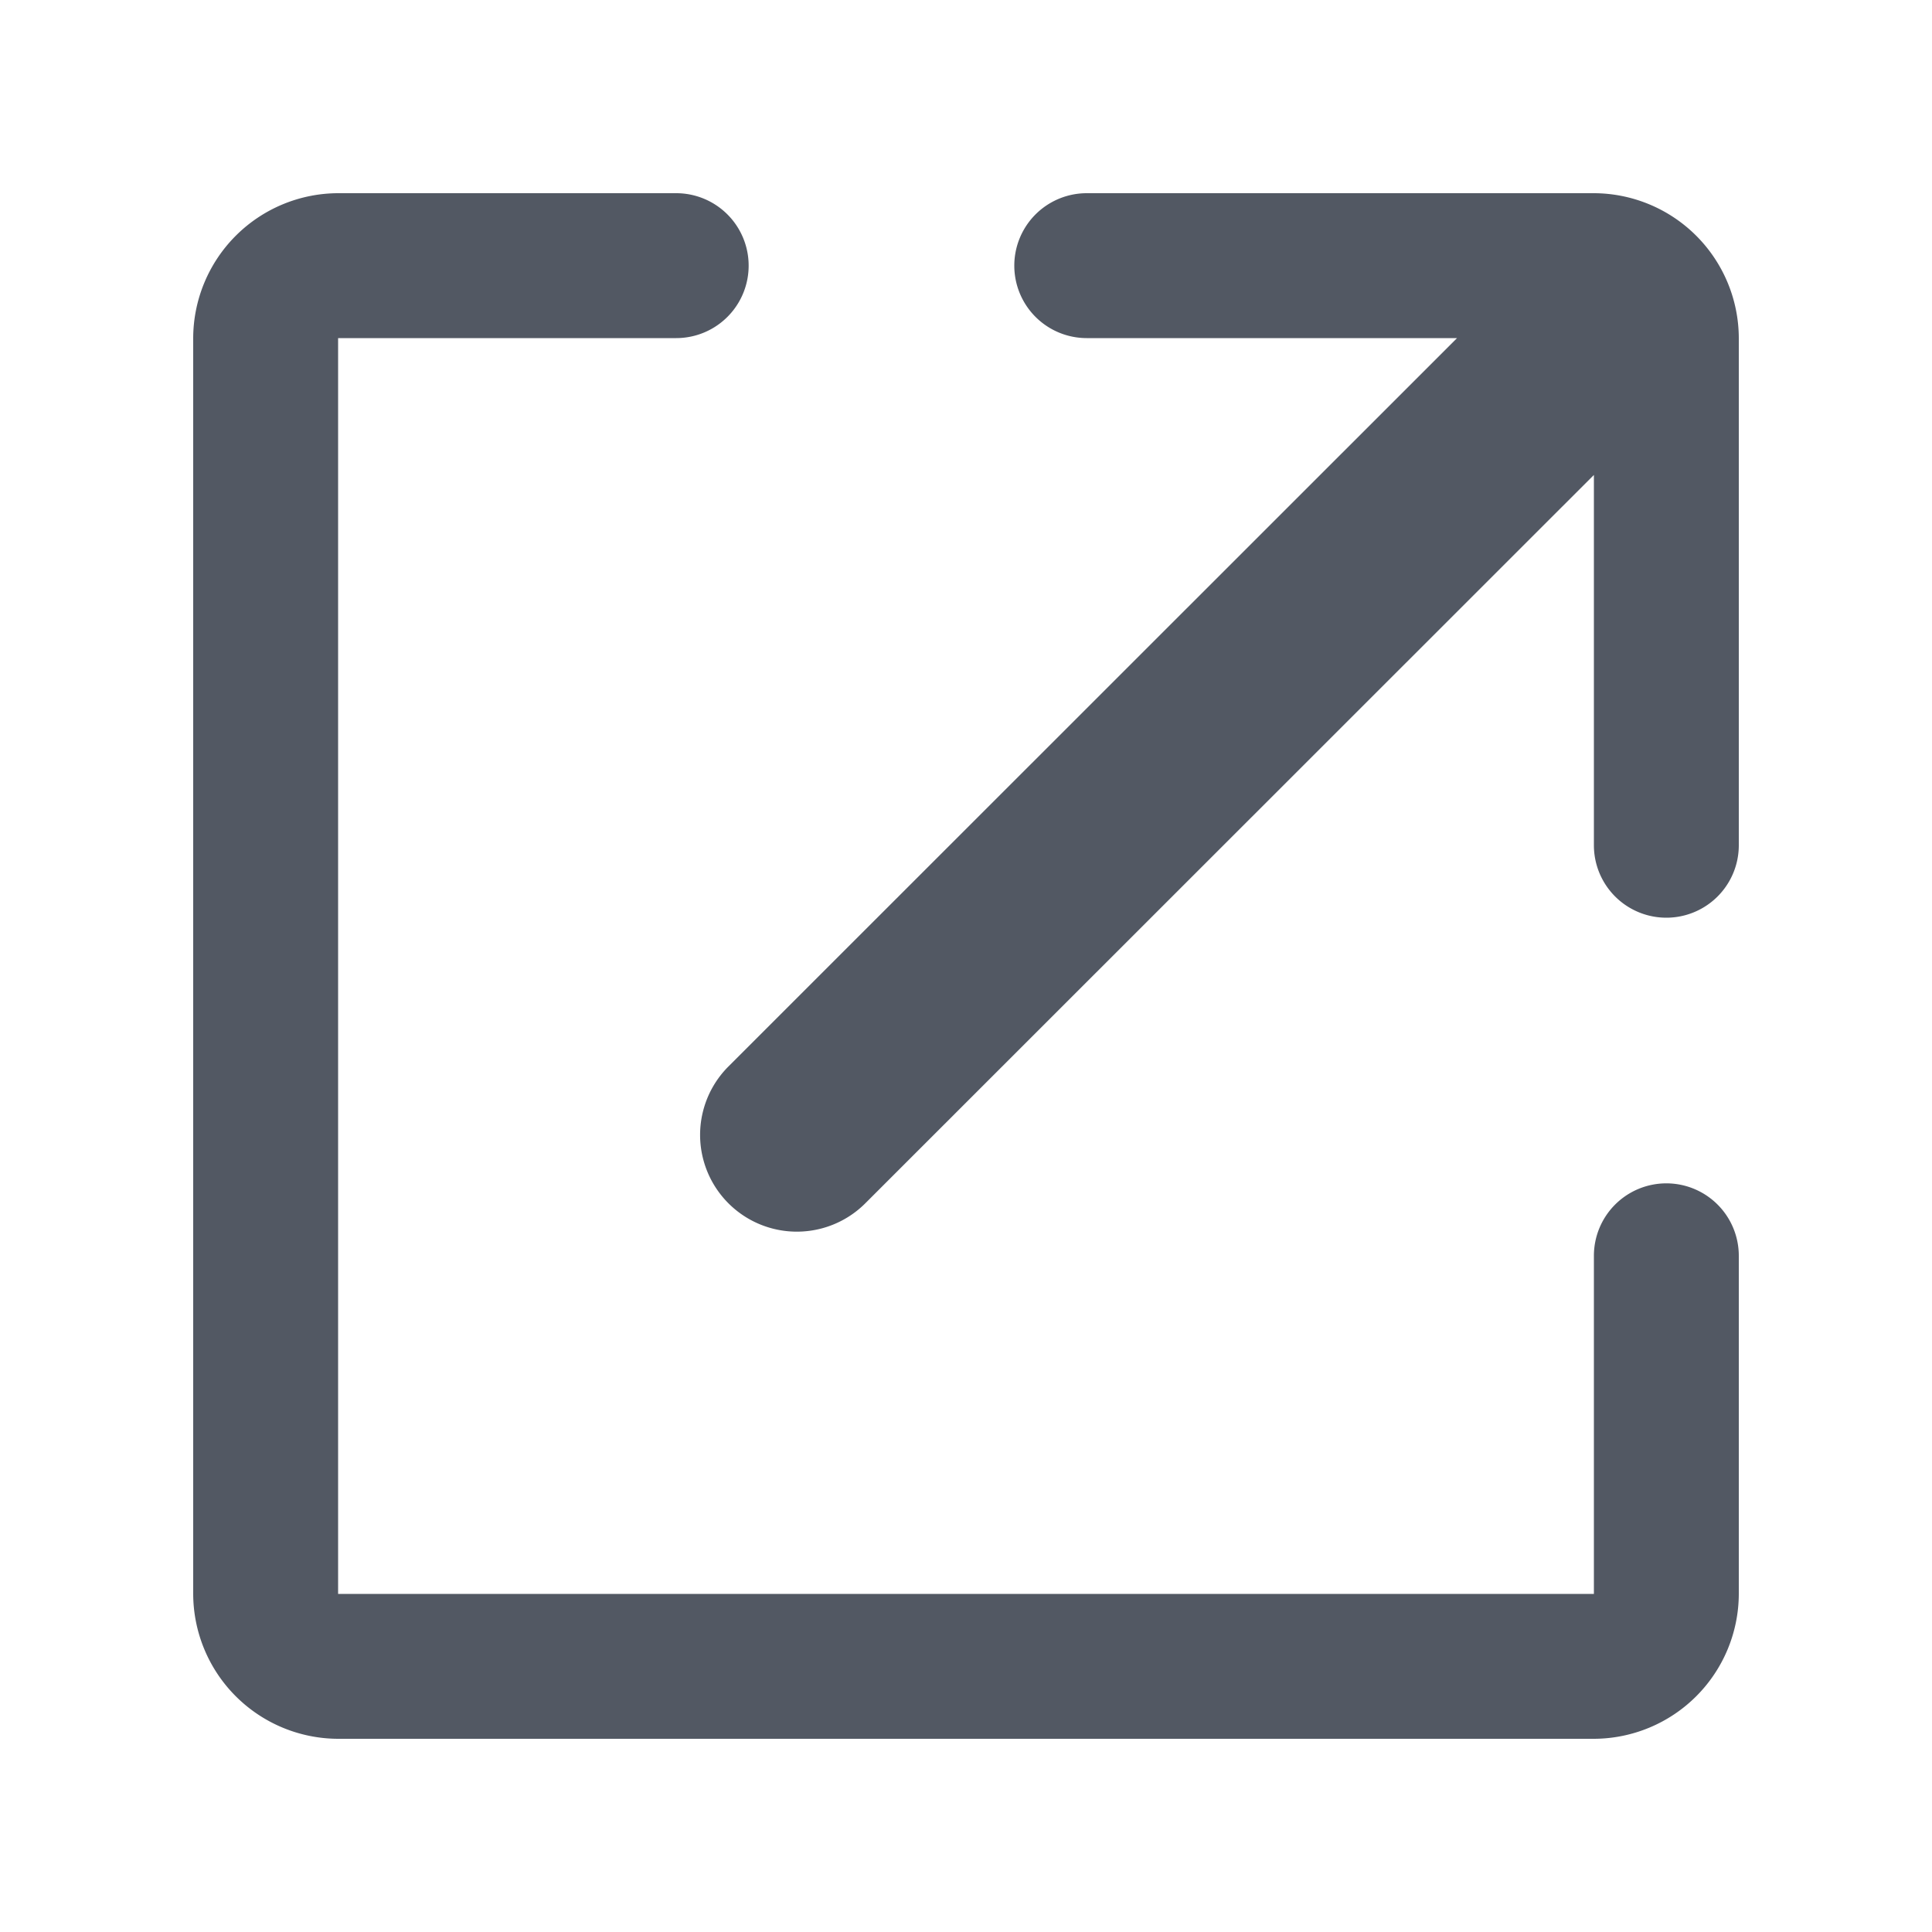 <svg xmlns="http://www.w3.org/2000/svg" width="24" height="24" id="expand">
  <path fill="none" d="M0 0h24v24H0Z"></path>
  <path fill="#525863" d="M21.6 4.2v6.3a.9.9 0 1 1-1.8 0V5.9l-9.051 9.048a1.202 1.202 0 0 1-1.7-1.7L18.1 4.2h-4.6a.9.9 0 0 1 0-1.8h6.3a1.805 1.805 0 0 1 1.8 1.8Zm-.9 10.5a.9.9 0 0 0-.9.9v4.2H4.2V4.2h4.2a.9.9 0 1 0 0-1.8H4.2a1.805 1.805 0 0 0-1.8 1.8v15.6a1.805 1.805 0 0 0 1.8 1.8h15.6a1.805 1.805 0 0 0 1.8-1.8v-4.2a.9.9 0 0 0-.9-.9Z"></path>
</svg>
